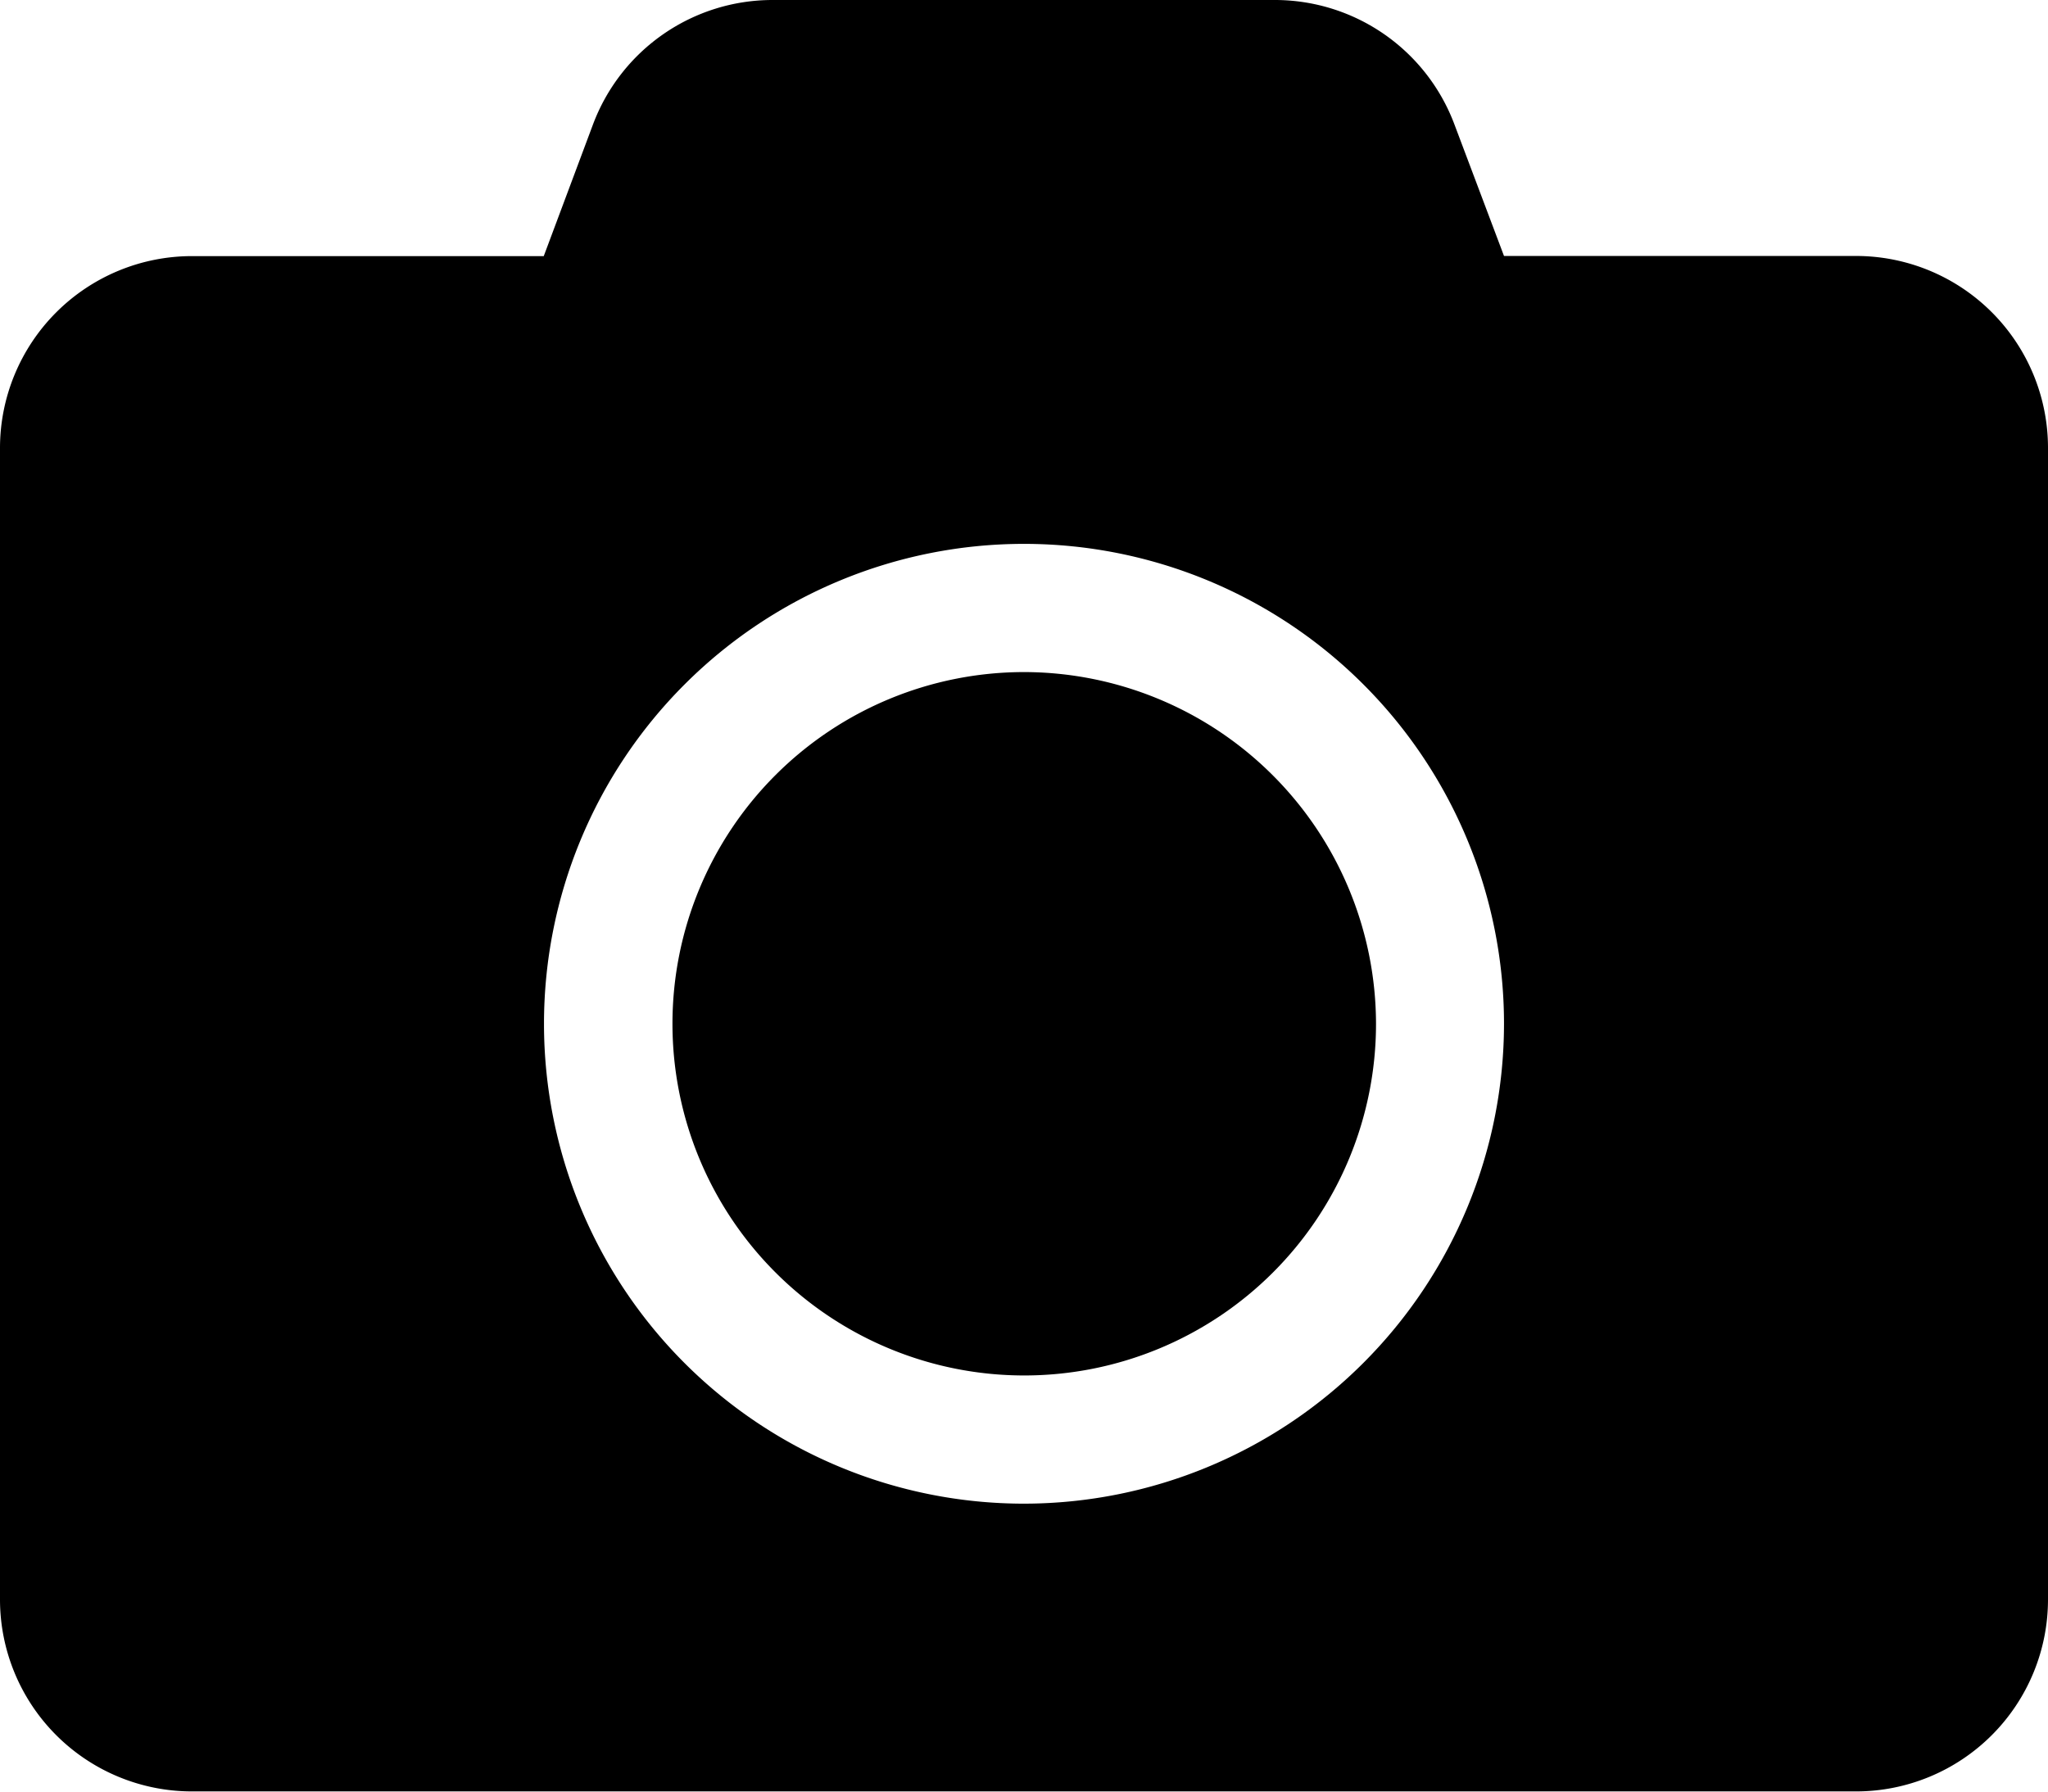 <svg xmlns="http://www.w3.org/2000/svg" width="42.5" height="37.188" viewBox="0 0 42.5 37.188">
  <path id="패스_95" data-name="패스 95" d="M42.5,41.3V65.2a3.985,3.985,0,0,1-3.984,3.984H3.984A3.985,3.985,0,0,1,0,65.2V41.3a3.985,3.985,0,0,1,3.984-3.984h7.3l1.021-2.731A3.979,3.979,0,0,1,16.037,32H26.455a3.979,3.979,0,0,1,3.727,2.582l1.029,2.731h7.3A3.985,3.985,0,0,1,42.5,41.3ZM31.211,53.25a9.961,9.961,0,1,0-9.961,9.961A9.969,9.969,0,0,0,31.211,53.25Zm-2.656,0a7.3,7.3,0,1,1-7.3-7.3A7.315,7.315,0,0,1,28.555,53.25Z" transform="translate(0 -32)"/>
</svg>
